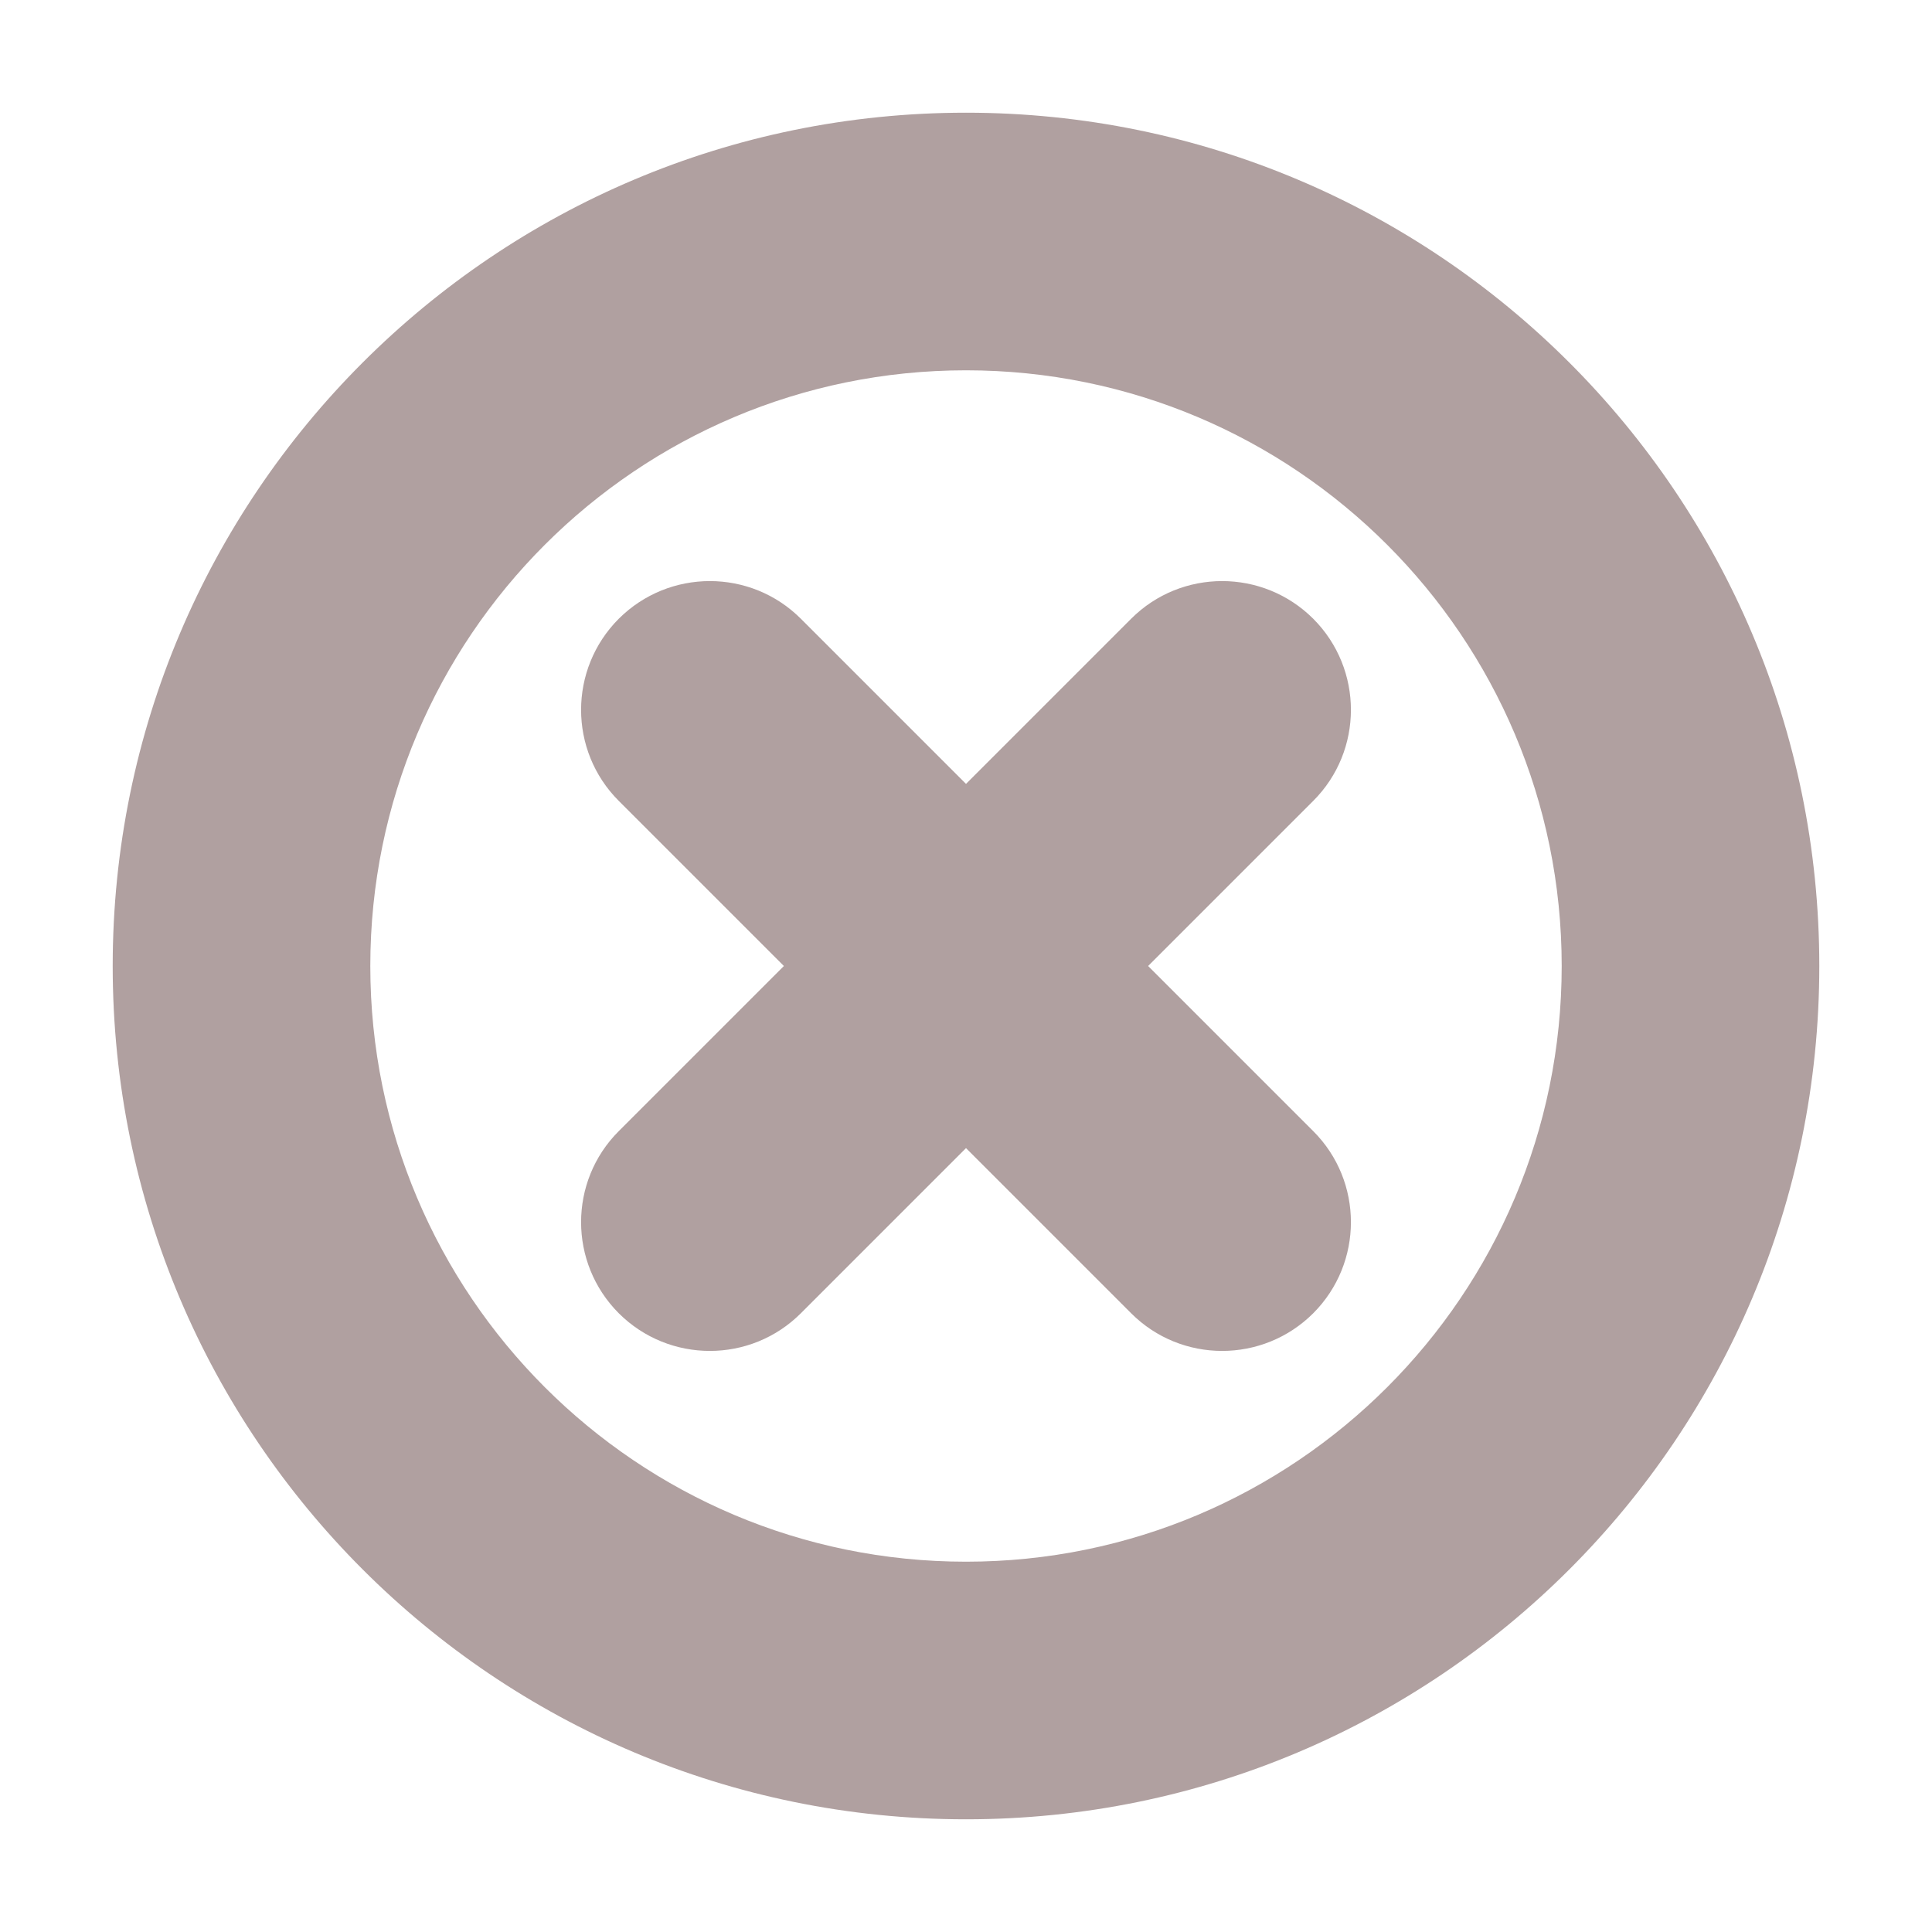 <svg width="15" height="15" viewBox="0 0 15 15" fill="none" xmlns="http://www.w3.org/2000/svg">
<path d="M10.196 6.218C10.586 5.828 10.586 5.195 10.196 4.804C9.805 4.414 9.172 4.414 8.782 4.804L10.196 6.218ZM4.804 8.782C4.414 9.172 4.414 9.805 4.804 10.196C5.195 10.586 5.828 10.586 6.218 10.196L4.804 8.782ZM8.782 10.196C9.172 10.586 9.805 10.586 10.196 10.196C10.586 9.805 10.586 9.172 10.196 8.782L8.782 10.196ZM6.218 4.804C5.828 4.414 5.195 4.414 4.804 4.804C4.414 5.195 4.414 5.828 4.804 6.218L6.218 4.804ZM12.125 7.5C12.125 10.054 10.054 12.125 7.5 12.125V14.125C11.159 14.125 14.125 11.159 14.125 7.5H12.125ZM7.5 12.125C4.946 12.125 2.875 10.054 2.875 7.5H0.875C0.875 11.159 3.841 14.125 7.5 14.125V12.125ZM2.875 7.5C2.875 4.946 4.946 2.875 7.5 2.875V0.875C3.841 0.875 0.875 3.841 0.875 7.5H2.875ZM7.5 2.875C10.054 2.875 12.125 4.946 12.125 7.5H14.125C14.125 3.841 11.159 0.875 7.5 0.875V2.875ZM8.782 4.804L6.793 6.793L8.207 8.207L10.196 6.218L8.782 4.804ZM6.793 6.793L4.804 8.782L6.218 10.196L8.207 8.207L6.793 6.793ZM10.196 8.782L8.207 6.793L6.793 8.207L8.782 10.196L10.196 8.782ZM8.207 6.793L6.218 4.804L4.804 6.218L6.793 8.207L8.207 6.793Z" fill="#B0A0A0"/>
</svg>
